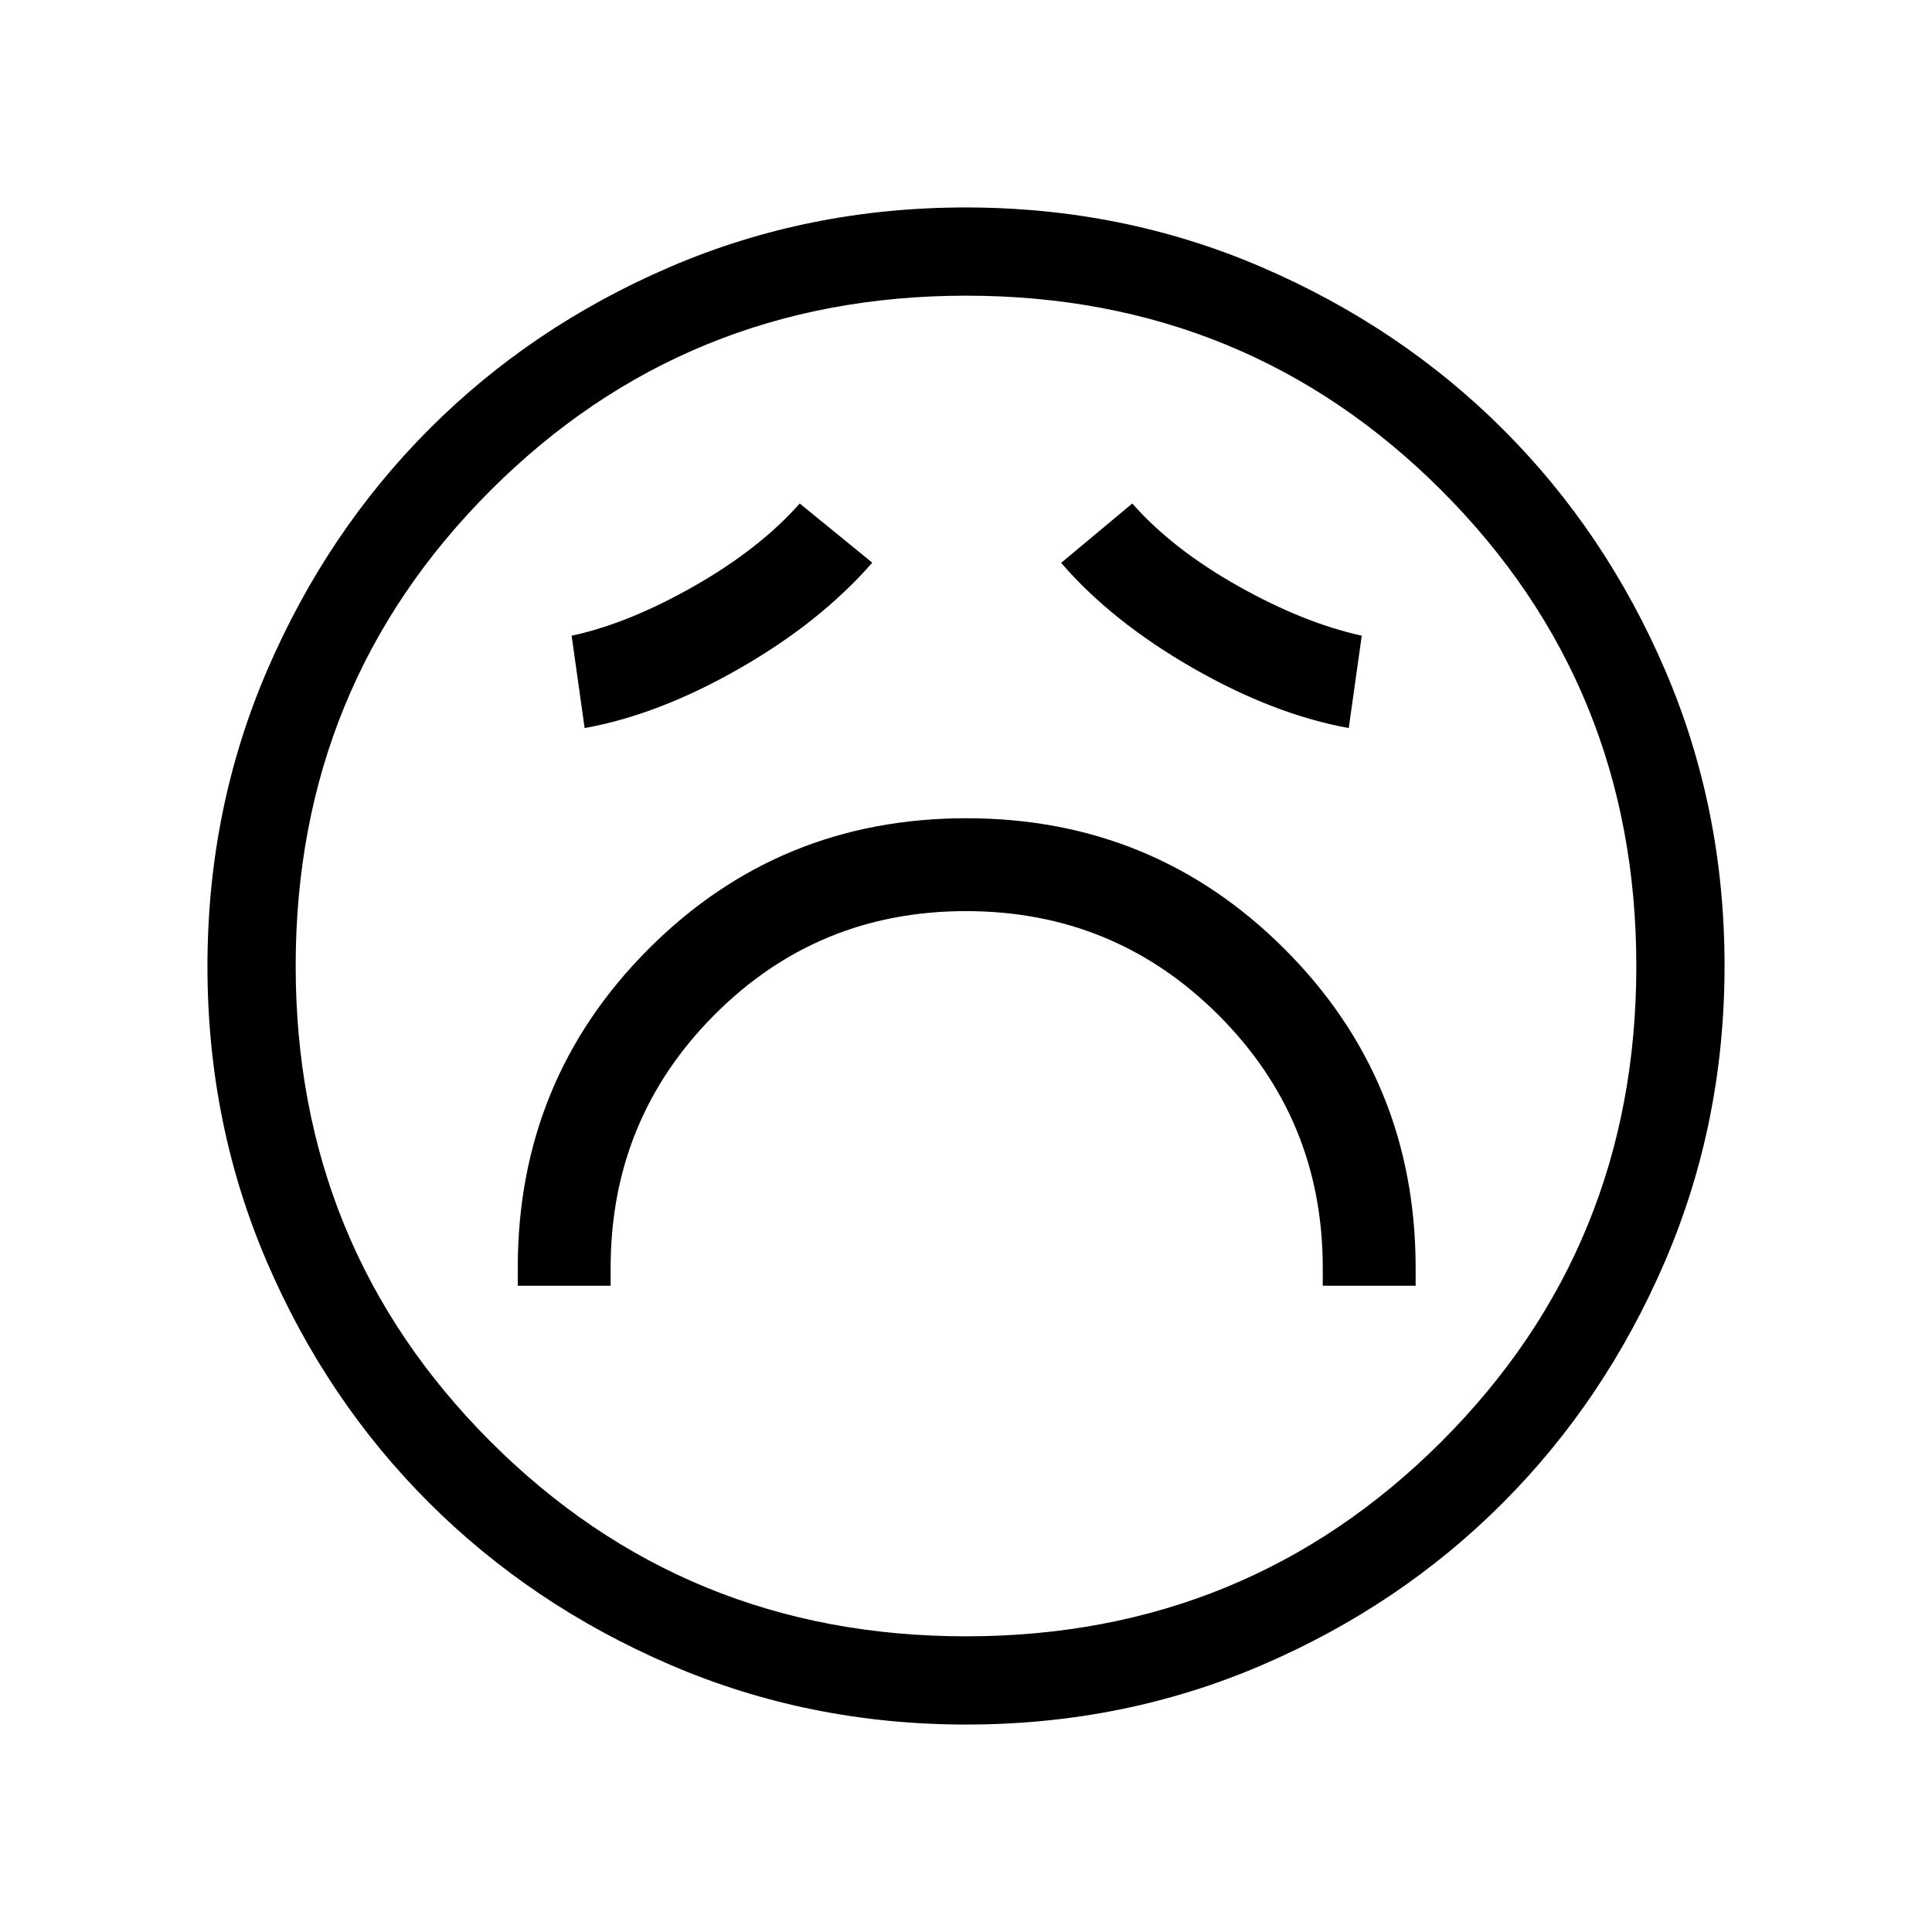 <svg xmlns="http://www.w3.org/2000/svg" height="48" viewBox="0 -960 960 960" width="48"><path d="M257.27-321.12h46.15V-330q0-73.81 51.39-125.54 51.38-51.73 125.19-51.73t125.54 51.73q51.73 51.73 51.73 125.54v8.88h46.15V-330q0-93.25-65.03-158.34-65.03-65.08-158.21-65.08t-158.05 65.08Q257.27-423.25 257.27-330v8.88Zm33.23-277.11q36.73-6.58 76.9-29.58 40.18-23 66.02-52.61l-36.04-29.39q-20.04 22.61-52.61 41.13-32.58 18.53-60.73 24.56l6.46 45.89Zm379.69 0 6.46-45.89q-29.04-6.42-61.53-24.73-32.5-18.3-52.5-40.96l-35.35 29.49q25.15 29.13 65.37 52.21 40.22 23.09 77.55 29.88ZM480.16-103.08q-78.22 0-147.14-29.69-68.92-29.69-119.9-80.6-50.98-50.9-80.51-119.62-29.53-68.72-29.53-146.85 0-78.22 29.69-147.14 29.69-68.92 80.6-119.9 50.9-50.98 119.62-80.51 68.72-29.53 146.85-29.53 78.22 0 147.14 29.69 68.92 29.69 119.9 80.6 50.98 50.9 80.51 119.62 29.53 68.72 29.53 146.85 0 78.22-29.69 147.14-29.69 68.92-80.6 119.9-50.9 50.98-119.62 80.51-68.72 29.53-146.85 29.53ZM480-480Zm-.05 333.08q139.5 0 236.31-96.77 96.82-96.76 96.82-236.26t-96.77-236.31q-96.76-96.82-236.26-96.82t-236.31 96.77q-96.82 96.76-96.82 236.26t96.77 236.31q96.76 96.82 236.26 96.82Z"/></svg>
